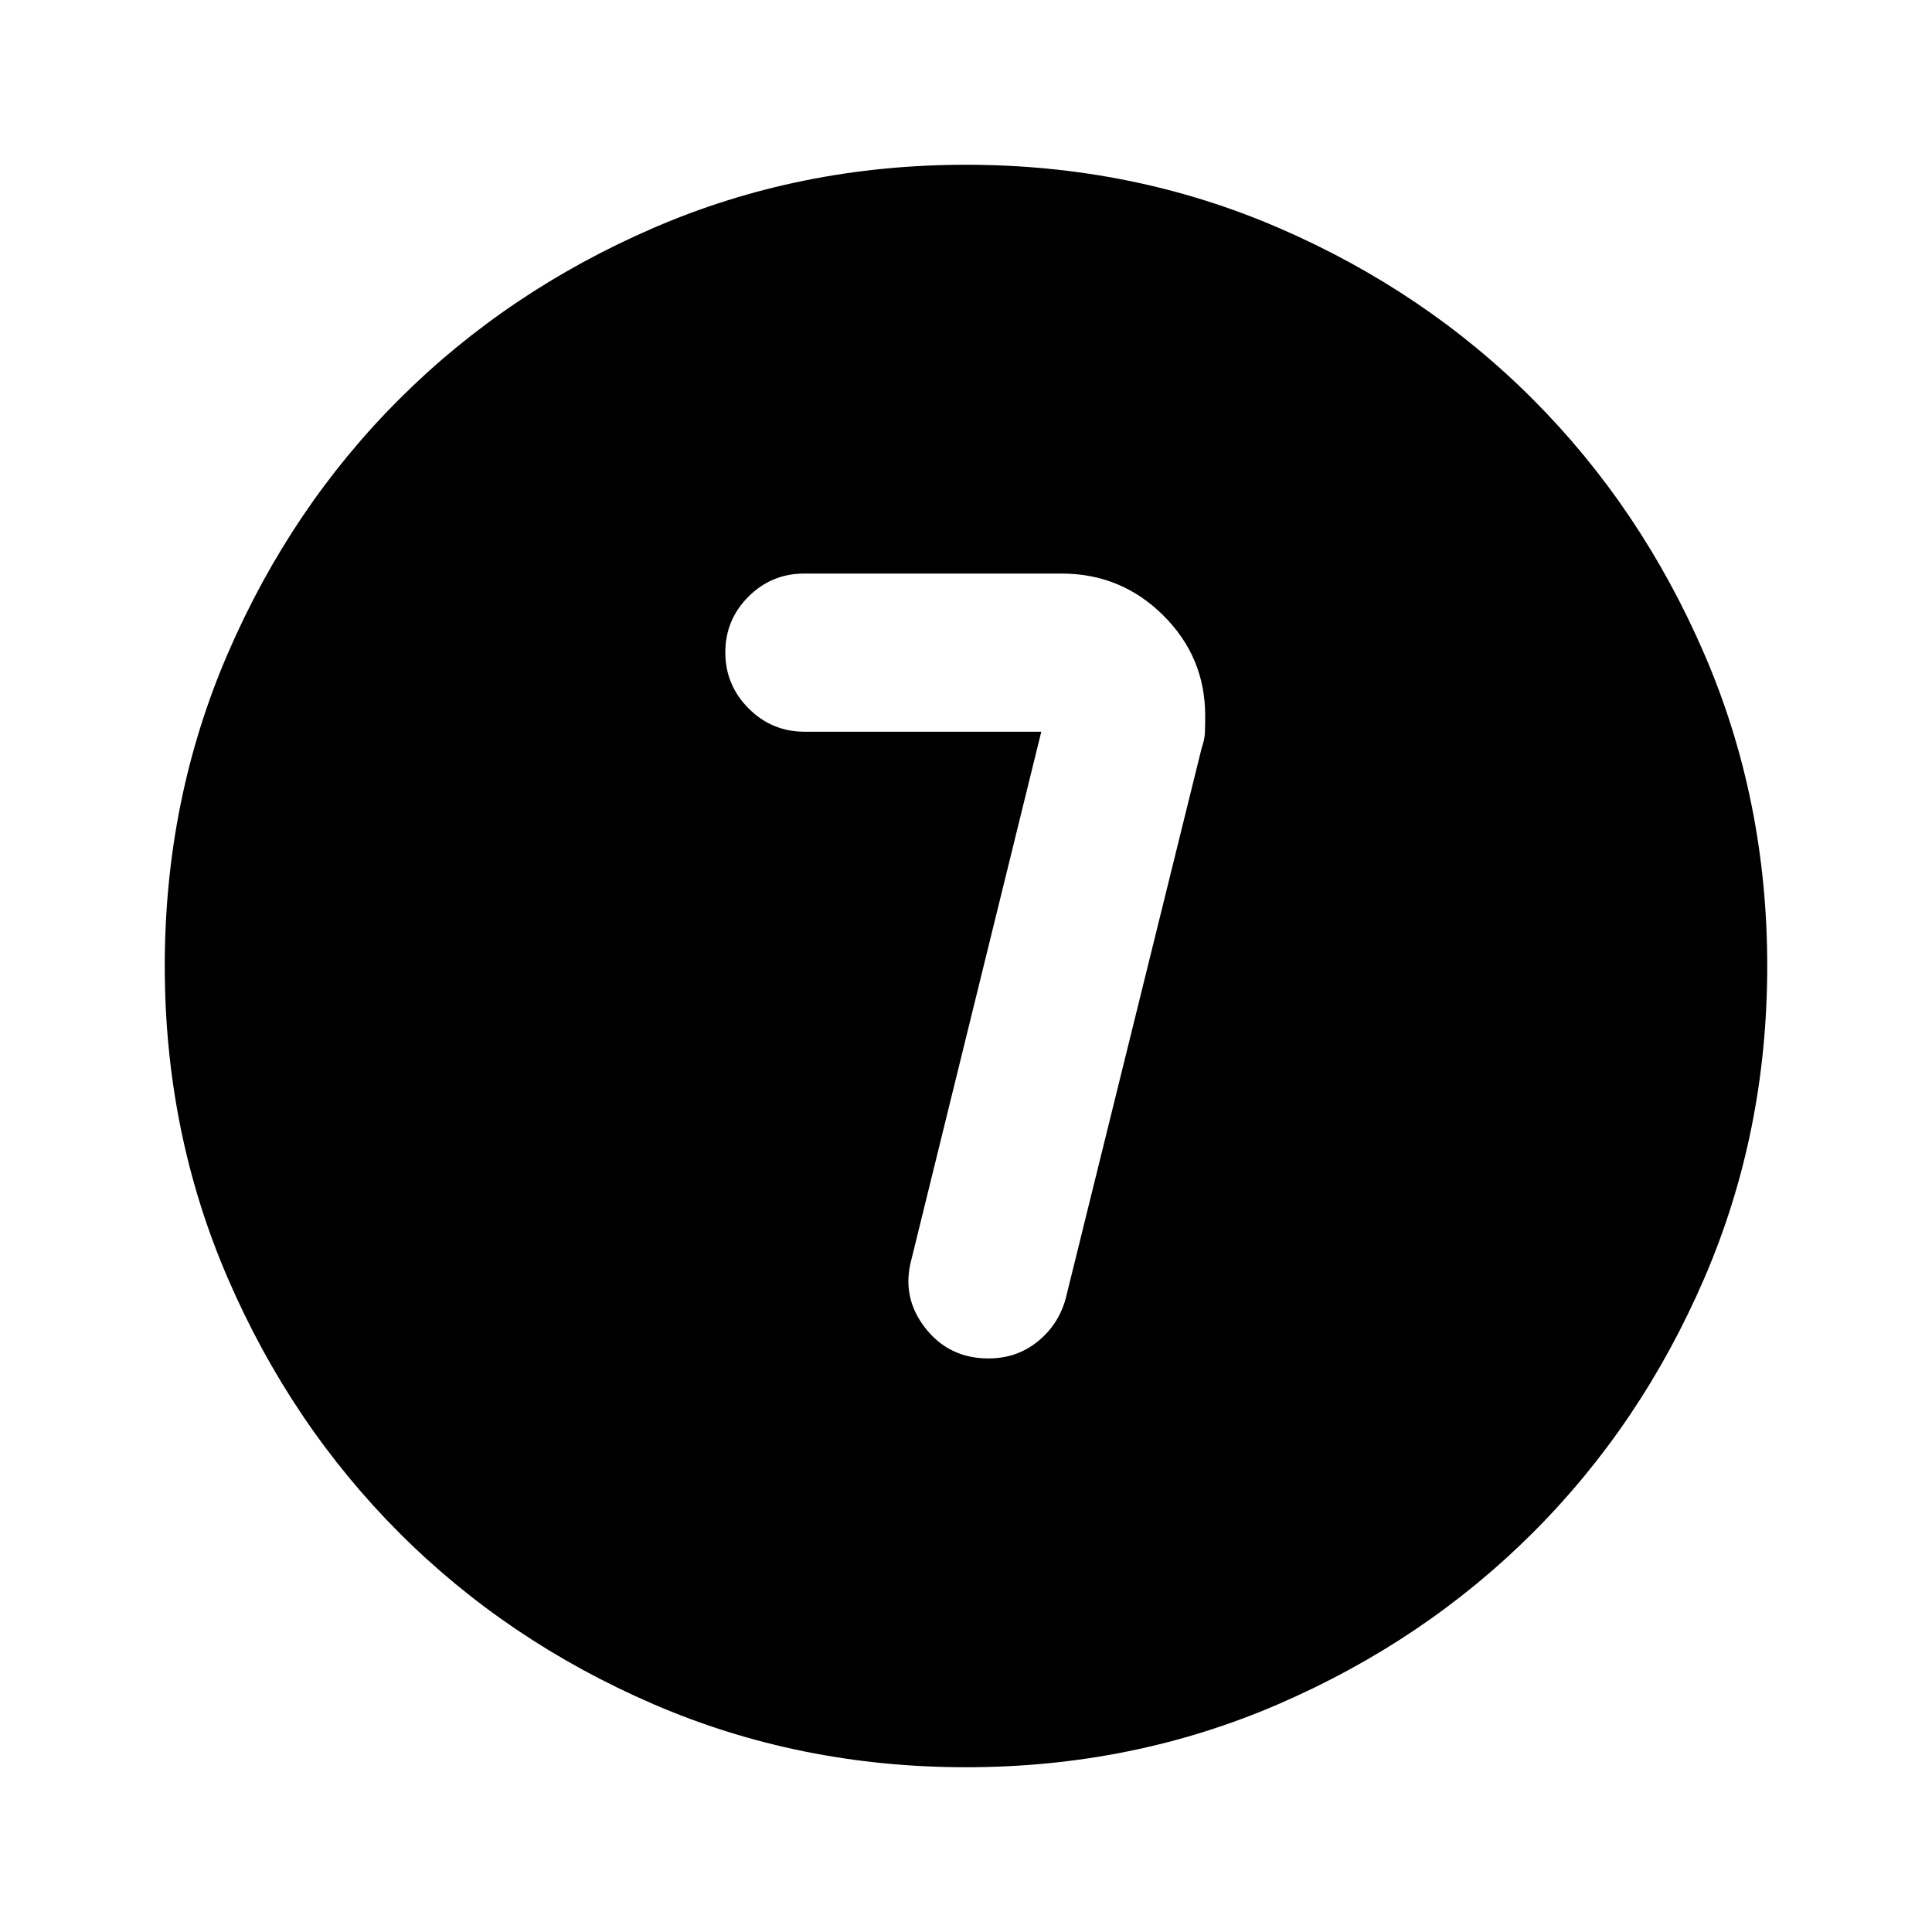 <svg xmlns="http://www.w3.org/2000/svg" height="24" viewBox="0 -960 960 960" width="24"><path d="m517.41-596.41-64.56 262.34q-4.98 18.68 6.86 33.87 11.83 15.2 31.43 15.2 14.17 0 24.56-8.47 10.39-8.46 13.87-21.42l67.56-273.54q1.48-4.15 1.6-7.77.12-3.63.12-8.23 0-29.14-20.89-49.85Q557.06-675 527.51-675H399.59q-16.21 0-27.7 11.48-11.48 11.48-11.48 27.7 0 16.21 11.55 27.81 11.55 11.6 27.87 11.6h117.58ZM480-81.87q-82.82 0-155.41-31.38T198.3-198.43q-53.69-53.79-85.06-126.31Q81.87-397.26 81.87-480q0-82.82 31.38-155.41t85.18-126.29q53.79-53.69 126.31-85.06 72.52-31.37 155.26-31.37 82.82 0 155.41 31.38t126.29 85.18q53.69 53.79 85.06 126.31 31.37 72.52 31.37 155.26 0 82.82-31.38 155.41T761.57-198.3q-53.79 53.69-126.31 85.06Q562.74-81.87 480-81.87Z"/></svg>